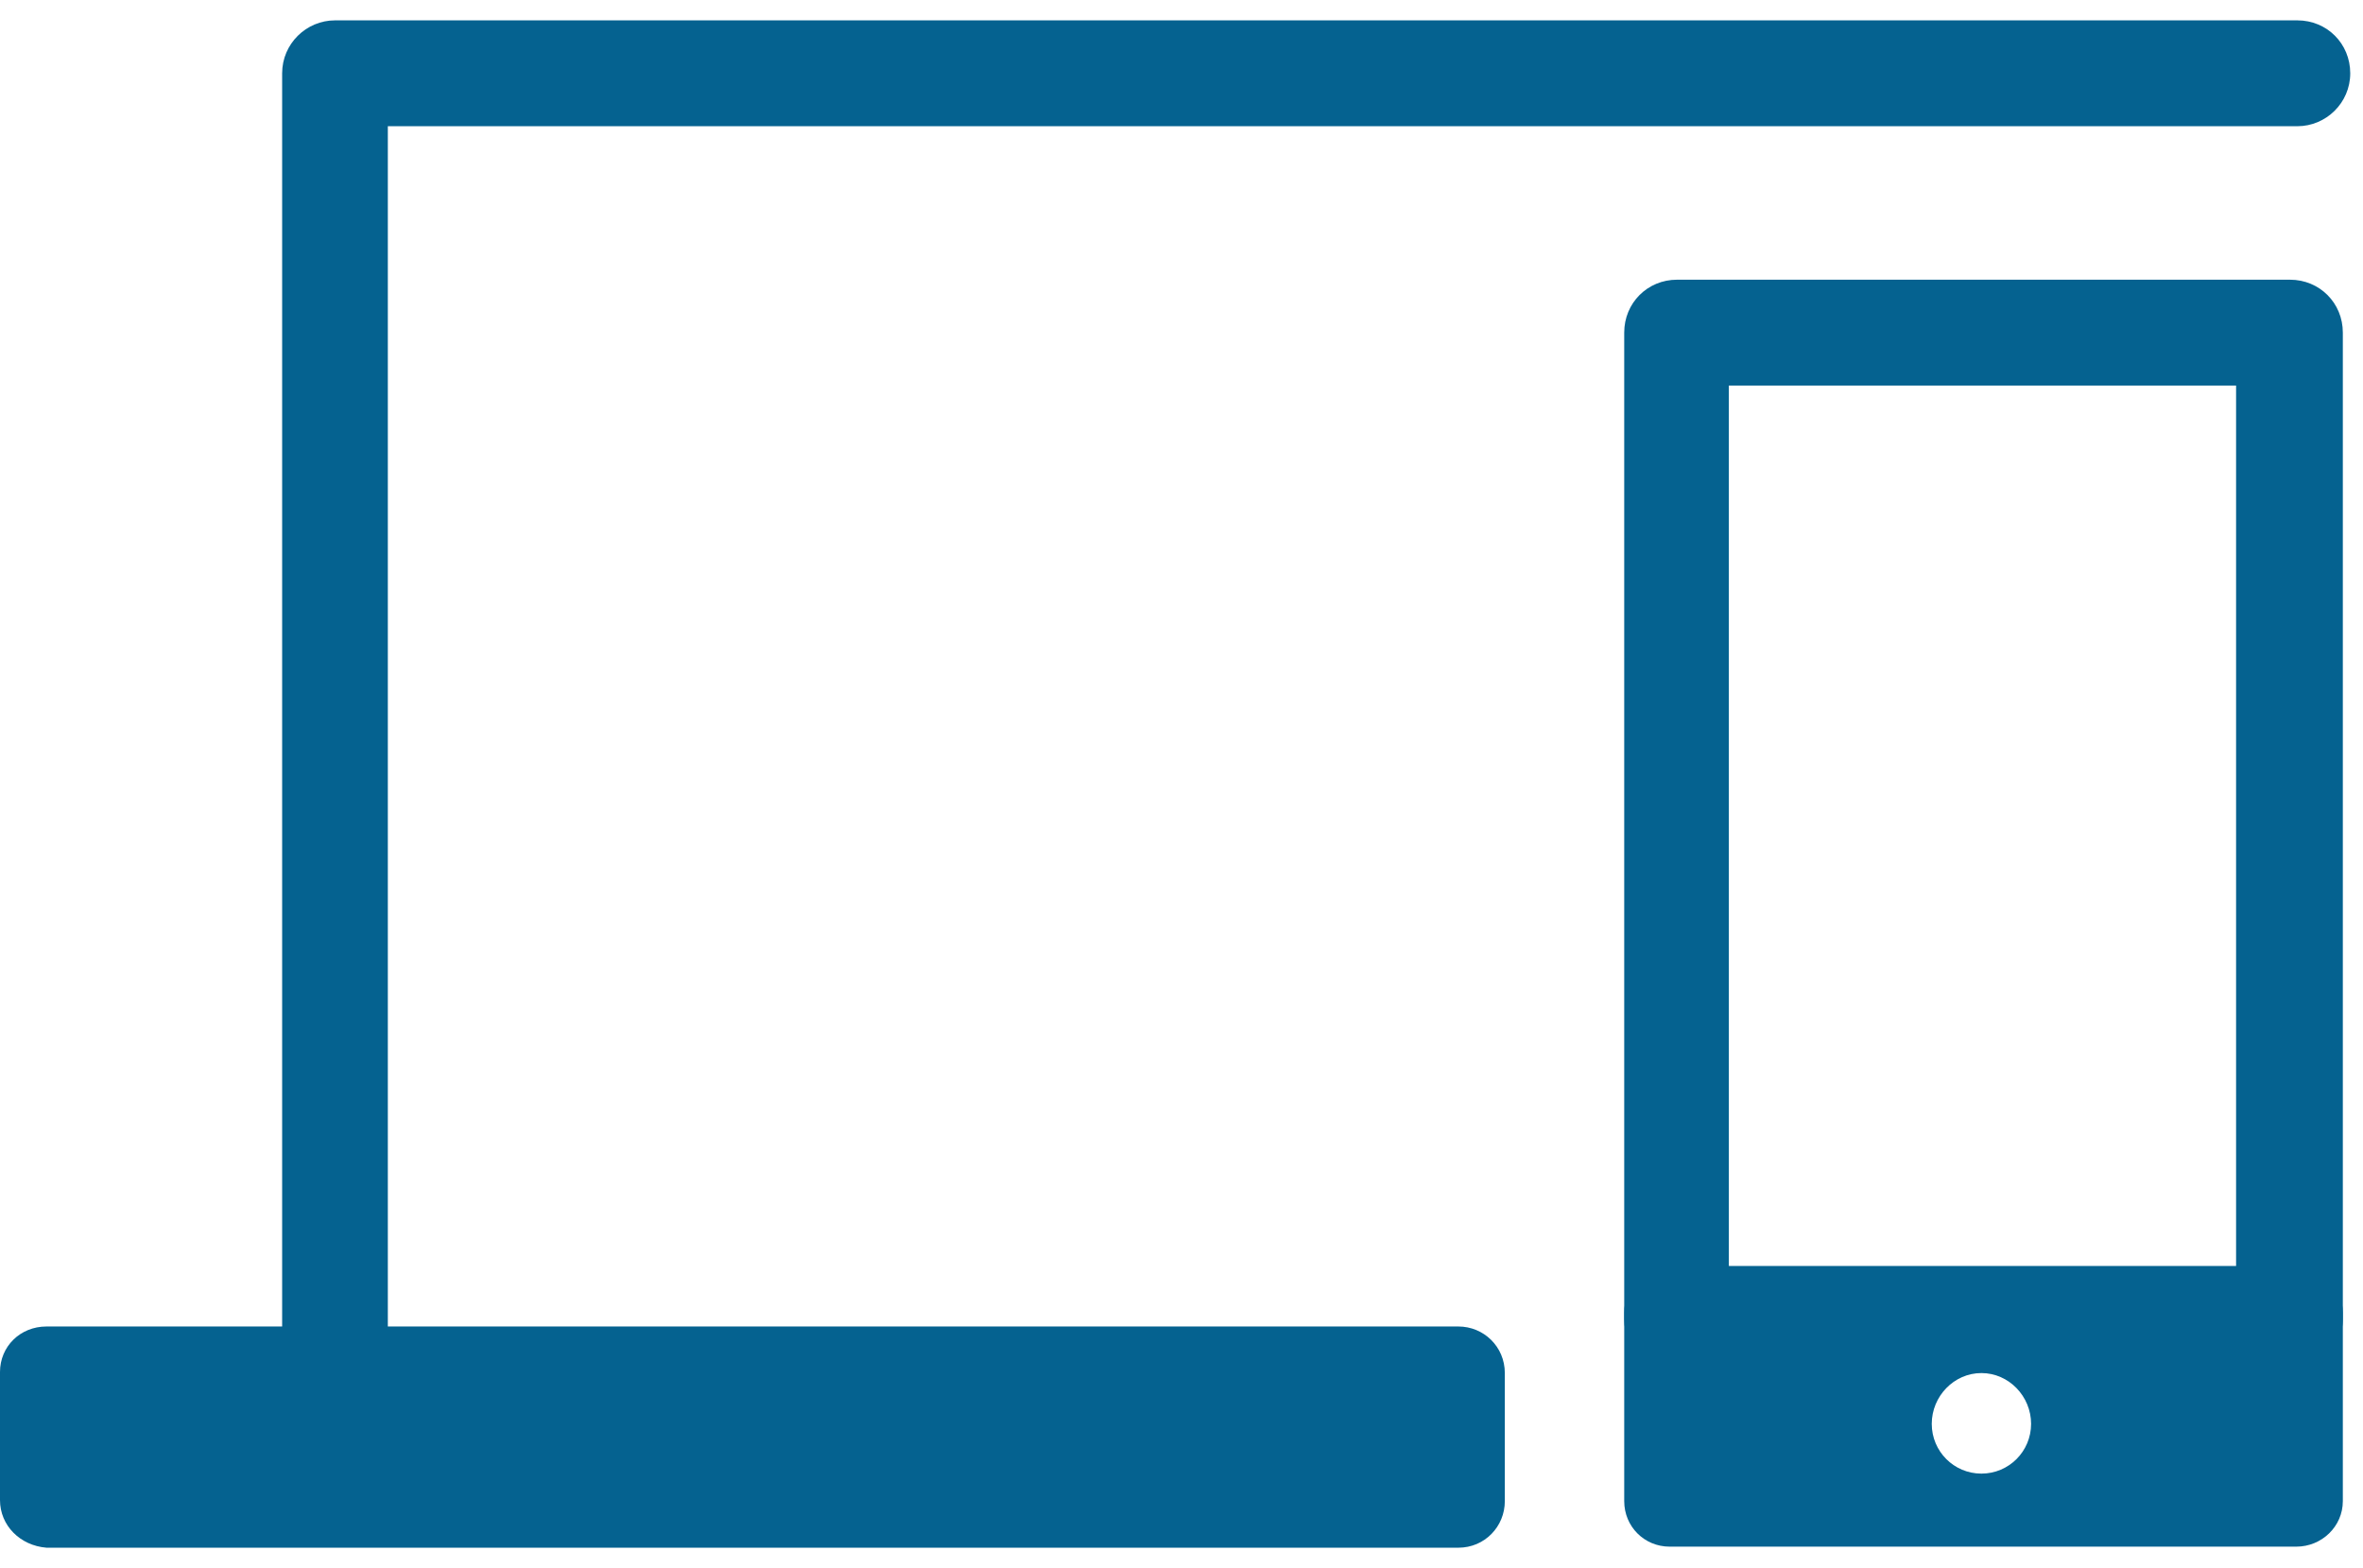 <svg width="110" height="73" viewBox="0 0 110 73" fill="none" xmlns="http://www.w3.org/2000/svg">
<path d="M15.594 64.413C14.217 64.413 13.134 63.329 13.134 61.95V3.412C13.134 2.032 14.266 0.948 15.594 0.948H106.946C108.324 0.948 109.406 2.032 109.406 3.412C109.406 4.792 108.275 5.876 106.946 5.876H18.054V61.95C18.054 63.28 16.972 64.413 15.594 64.413Z" fill="#056290"/>
<path d="M2.165 61.753H67.887C69.067 61.753 70.051 62.689 70.051 63.921V69.883C70.051 71.066 69.117 72.051 67.887 72.051H2.165C0.935 71.953 0 71.016 0 69.834V63.872C0 62.689 0.935 61.753 2.165 61.753Z" fill="#056290"/>
<path d="M106.601 63.871H78.069C76.692 63.871 75.609 62.787 75.609 61.408V15.484C75.609 14.104 76.692 13.021 78.069 13.021H106.601C107.979 13.021 109.061 14.104 109.061 15.484V61.408C109.061 62.787 107.929 63.871 106.601 63.871ZM80.48 58.944H104.092V17.948H80.48V58.944Z" fill="#056290"/>
<path d="M106.896 58.944H77.725C76.544 58.944 75.609 59.93 75.609 61.112V69.883C75.609 71.066 76.544 72.002 77.725 72.002H106.896C108.077 72.002 109.061 71.066 109.061 69.883V61.112C109.061 59.93 108.077 58.944 106.896 58.944ZM92.237 68.602C90.958 68.602 89.925 67.567 89.925 66.286C89.925 65.005 90.958 63.921 92.237 63.921C93.516 63.921 94.549 65.005 94.549 66.286C94.549 67.567 93.516 68.602 92.237 68.602Z" fill="#056290"/>
</svg>
